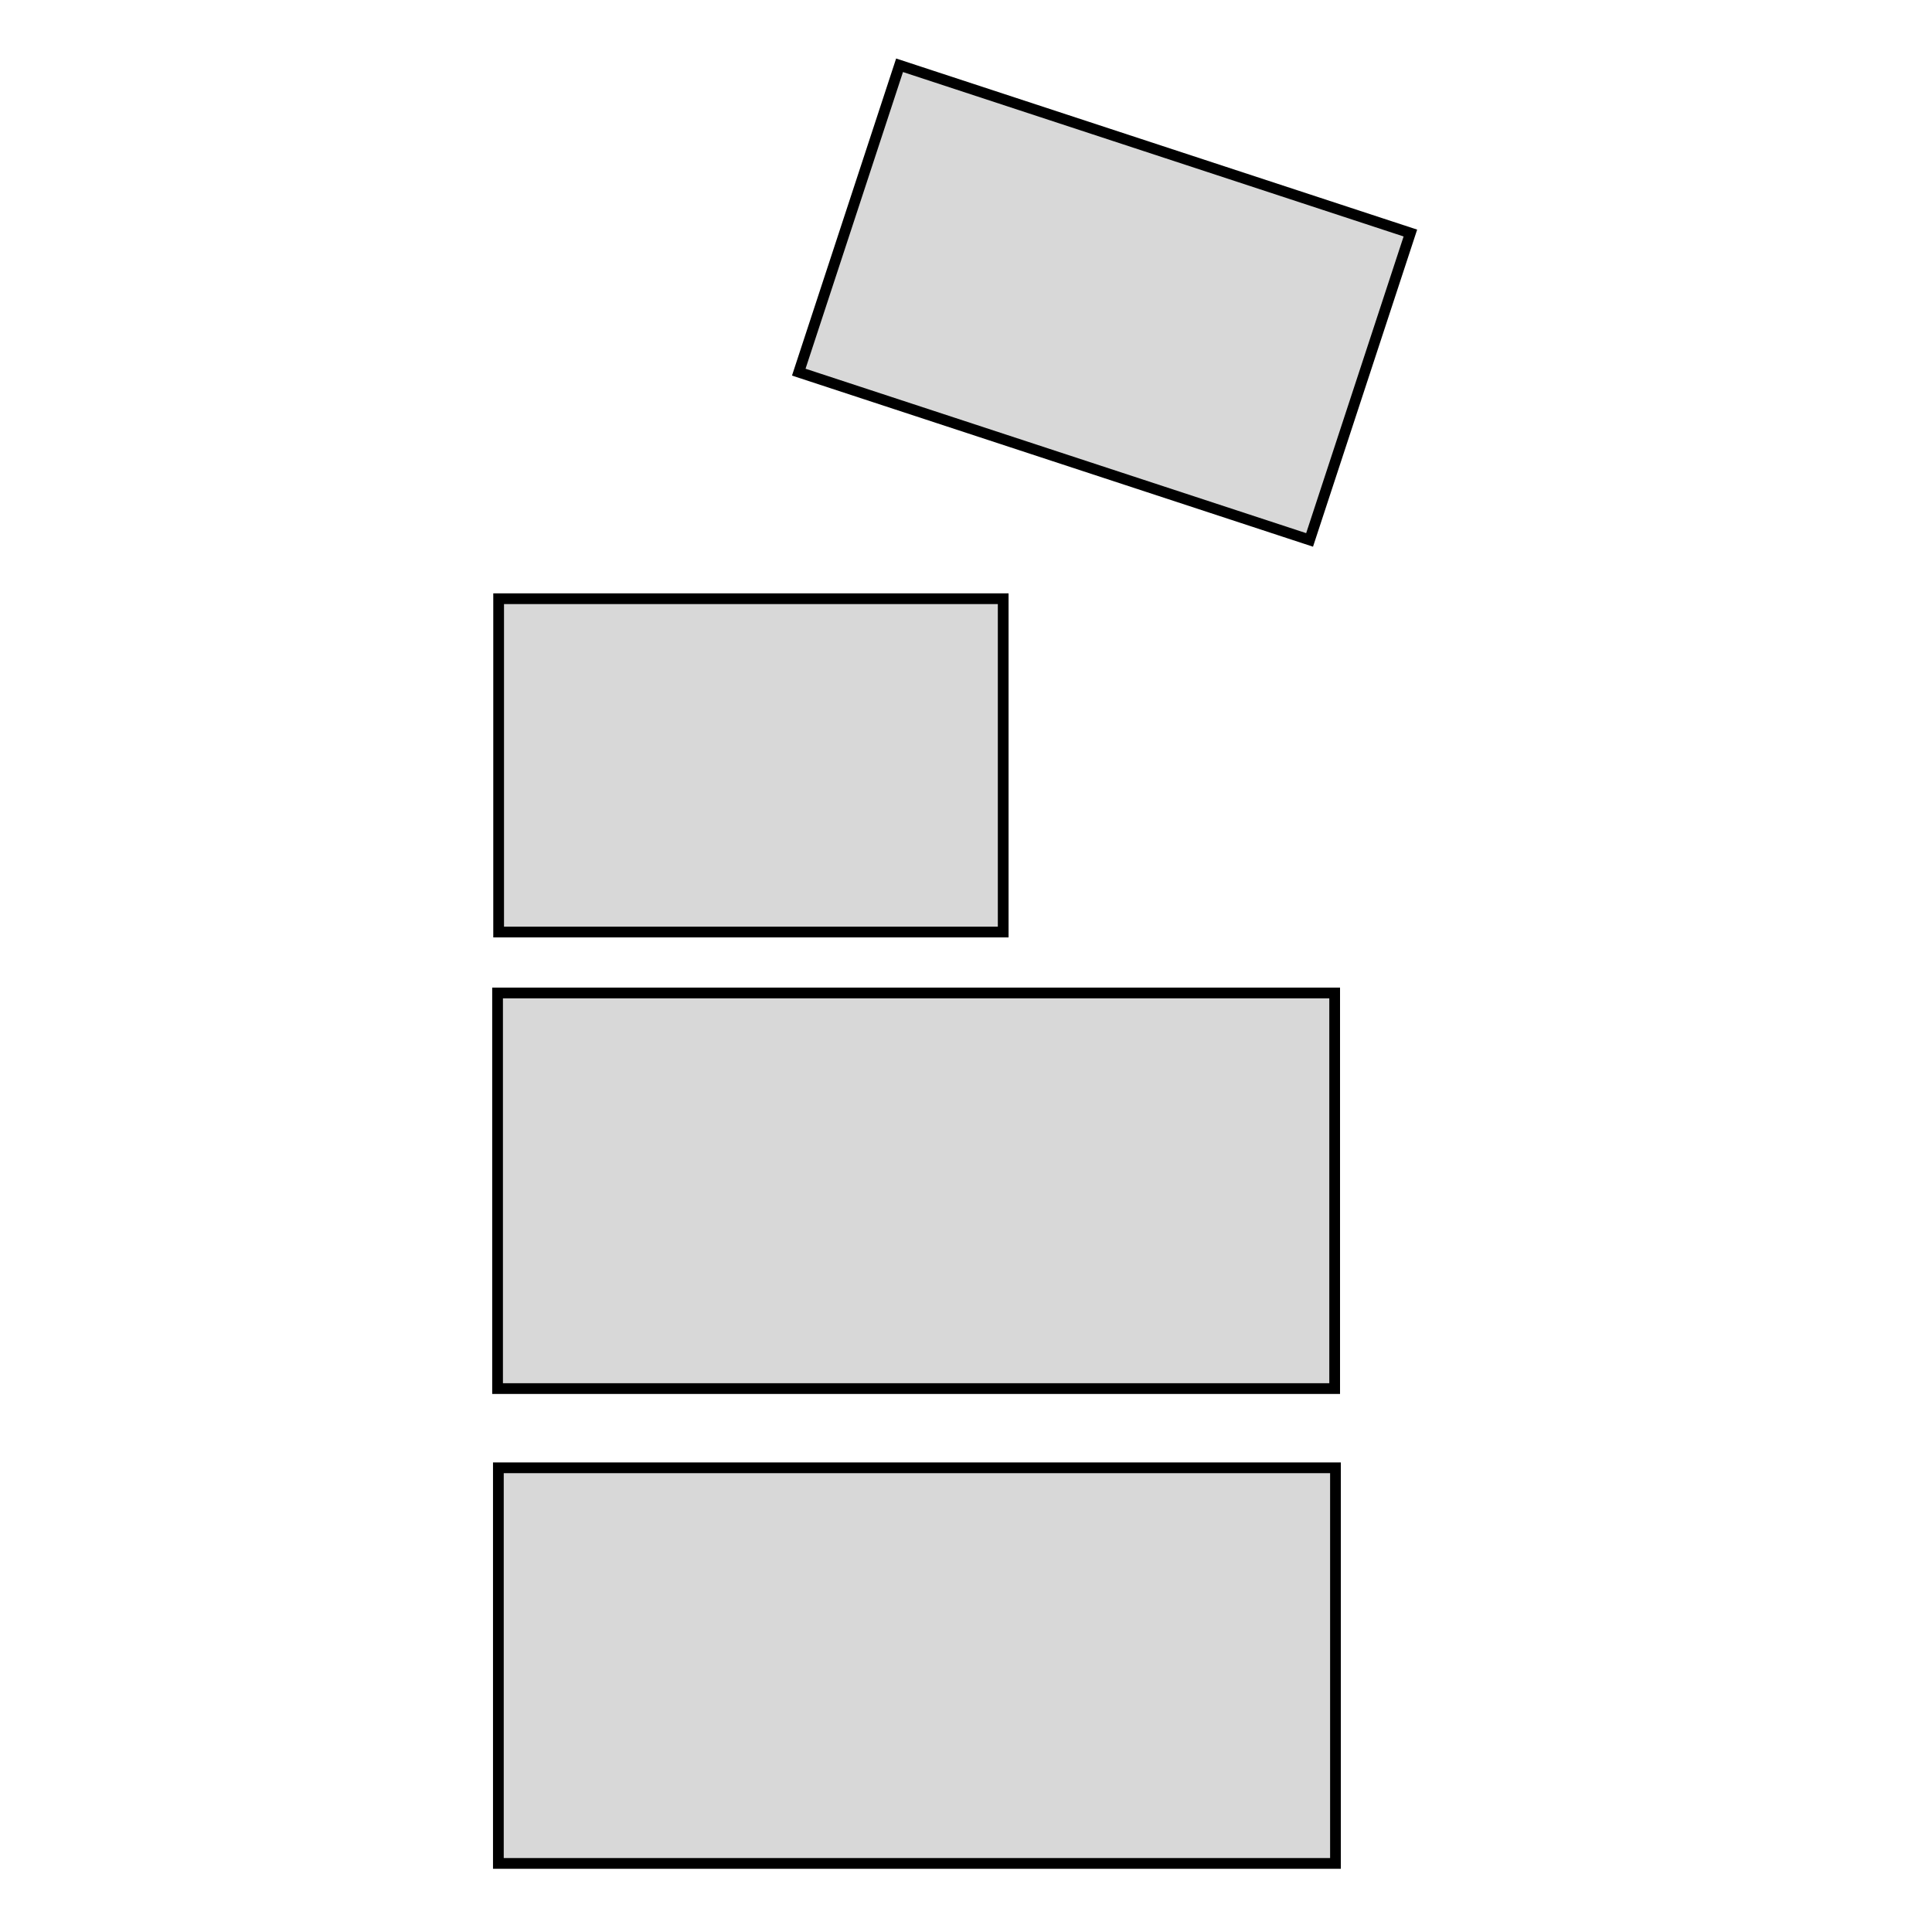 <?xml version="1.0" encoding="utf-8"?>
<svg width="24px" height="24px" viewBox="60 0 90 180" xmlns="http://www.w3.org/2000/svg">
  <title>Defragment variants</title>
  <rect x="61.432" y="136.752" width="77.991" height="36.859" style="fill: rgb(216, 216, 216); stroke: rgb(0, 0, 0);" transform="matrix(1, 0, 0, 1, 1.4210854715202004e-14, 0)"/>
  <rect x="61.357" y="92.512" width="77.991" height="36.859" style="fill: rgb(216, 216, 216); stroke: rgb(0, 0, 0);" transform="matrix(1, 0, 0, 1, 1.4210854715202004e-14, 0)"/>
  <rect x="61.457" y="55.781" width="47.009" height="31.055" style="fill: rgb(216, 216, 216); stroke: rgb(0, 0, 0);" transform="matrix(1, 0, 0, 1, 1.4210854715202004e-14, 0)"/>
  <rect x="-5.963" y="95.284" width="30.097" height="50.097" style="fill: rgb(216, 216, 216); stroke: rgb(0, 0, 0);" transform="matrix(0.312, -0.95, 0.95, 0.312, 0.76, -0.72)"/>
</svg>